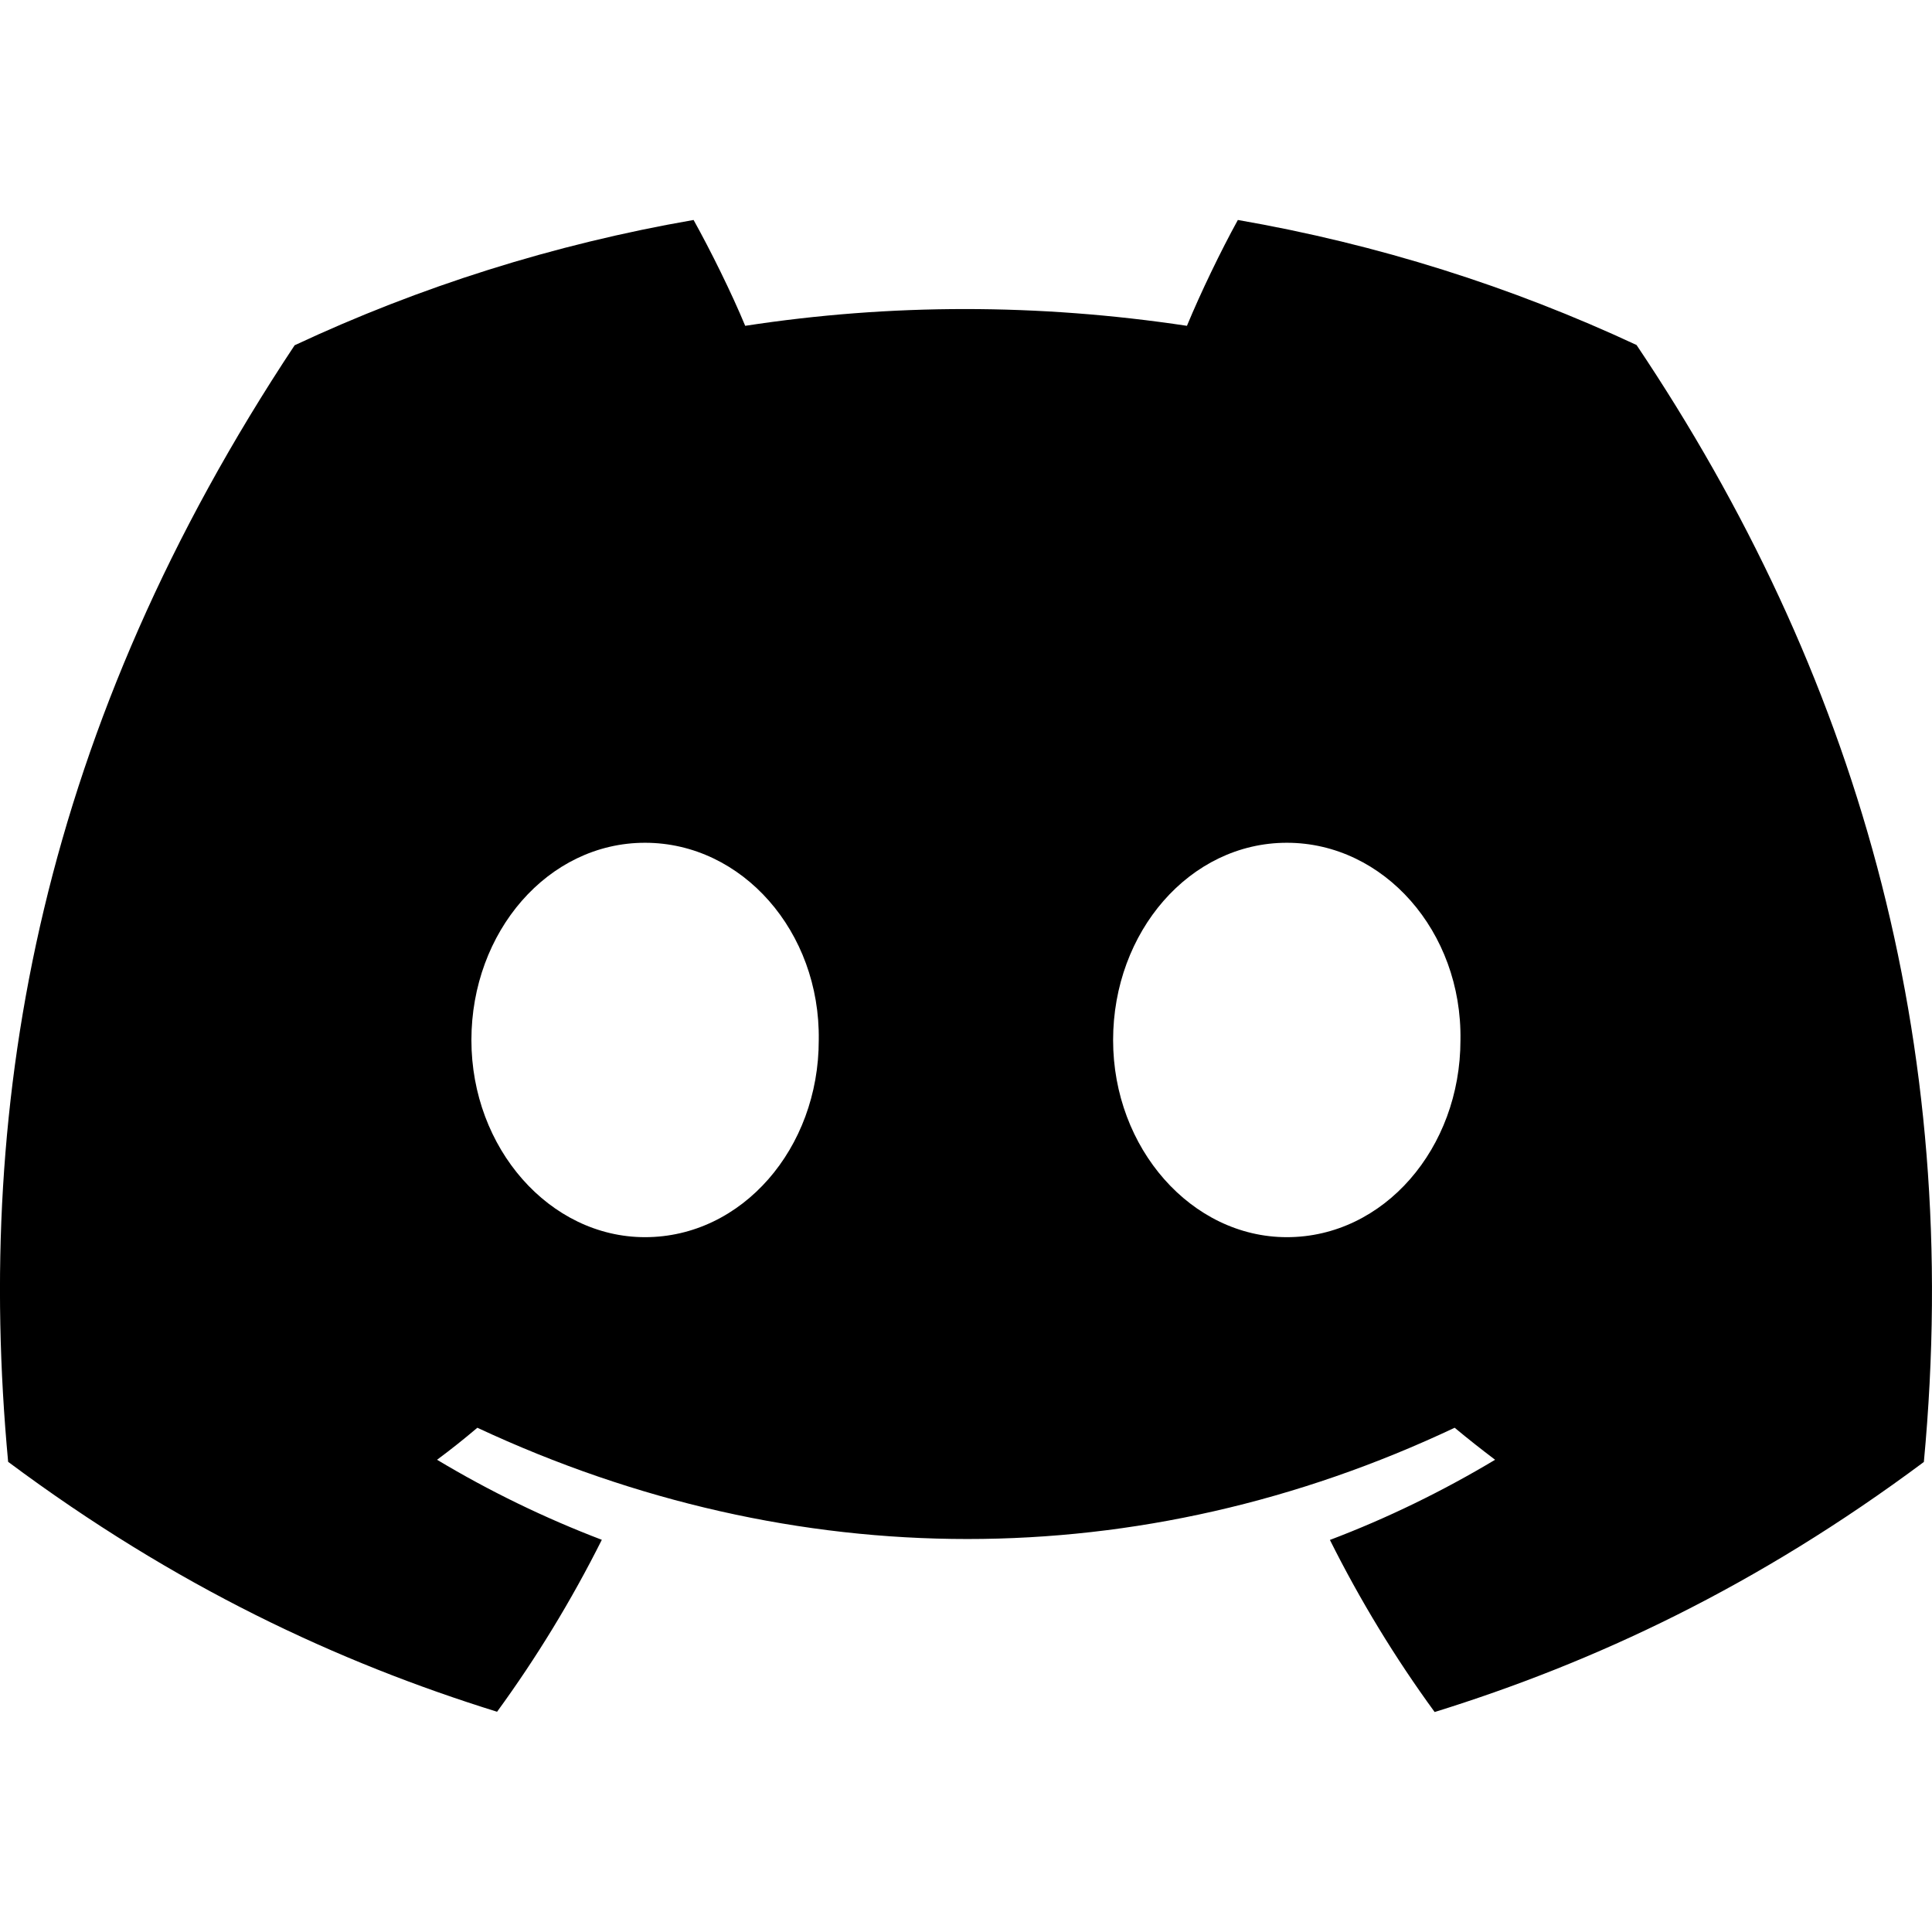 <svg width="14" height="14" viewBox="0 0 14 14" fill="none" xmlns="http://www.w3.org/2000/svg">
<g id="discord">
<g clip-path="url(#clip0_156_4471)">
<path id="Vector" d="M11.859 2.5C10.952 2.077 9.984 1.77 8.97 1.594C8.846 1.819 8.701 2.12 8.601 2.361C7.523 2.199 6.456 2.199 5.4 2.361C5.3 2.12 5.151 1.819 5.026 1.594C4.012 1.77 3.041 2.078 2.135 2.502C0.307 5.258 -0.188 7.944 0.059 10.593C1.271 11.496 2.447 12.045 3.602 12.404C3.887 12.013 4.141 11.597 4.361 11.158C3.944 10.999 3.544 10.804 3.167 10.578C3.267 10.504 3.365 10.426 3.459 10.346C5.762 11.421 8.265 11.421 10.541 10.346C10.637 10.426 10.735 10.503 10.834 10.578C10.455 10.805 10.054 11.001 9.637 11.159C9.856 11.597 10.11 12.014 10.396 12.406C11.552 12.047 12.728 11.498 13.941 10.594C14.23 7.523 13.443 4.861 11.859 2.5ZM4.674 8.965C3.983 8.965 3.416 8.321 3.416 7.537C3.416 6.753 3.97 6.107 4.674 6.107C5.378 6.107 5.945 6.751 5.933 7.537C5.934 8.321 5.378 8.965 4.674 8.965ZM9.325 8.965C8.634 8.965 8.066 8.321 8.066 7.537C8.066 6.753 8.621 6.107 9.325 6.107C10.028 6.107 10.596 6.751 10.583 7.537C10.583 8.321 10.028 8.965 9.325 8.965Z" fill="black"/>
</g>
</g>
<defs>
<clipPath id="clip0_156_4471">
<rect width="14" height="14" fill="white"/>
</clipPath>
</defs>
</svg>
